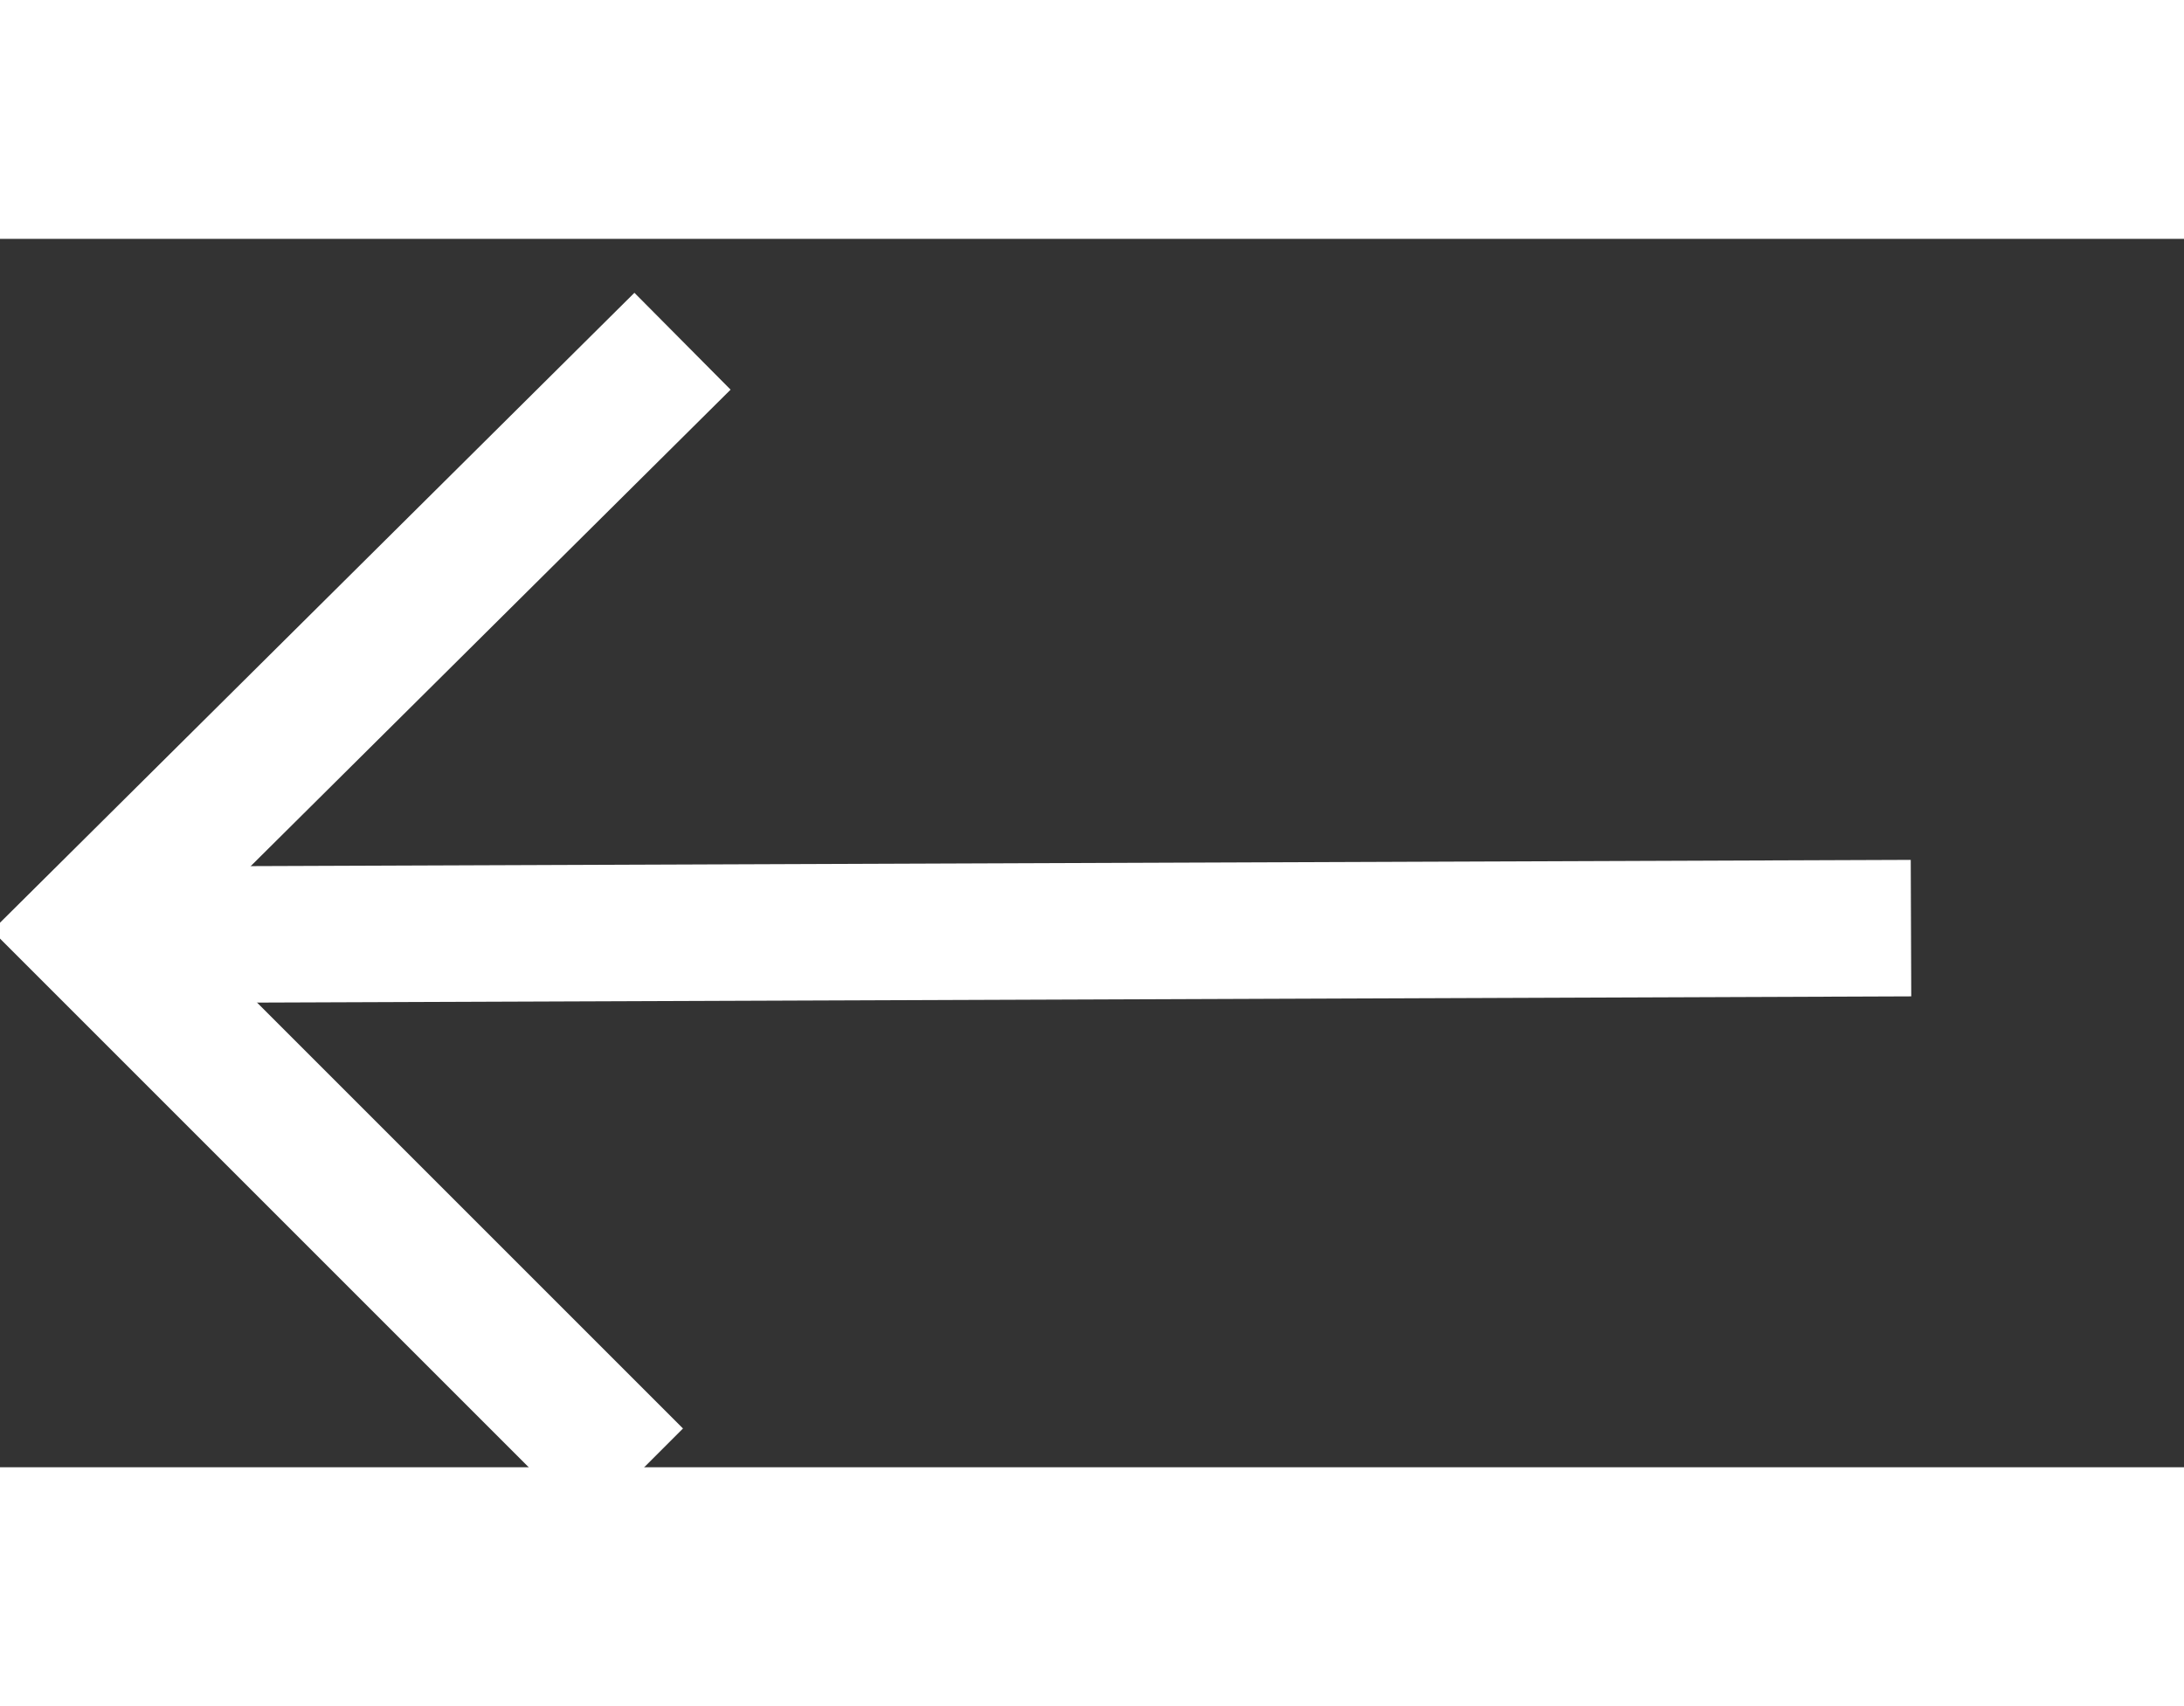 <svg xmlns="http://www.w3.org/2000/svg" width="32" height="25" viewBox="0 0 32 18">
  <rect x="0" y="0" width="32" height="18" fill="#333333" stroke="none"/>
  <path d="M10 1.5l-8.7 8.639 8 8" fill="none" stroke="#fff" stroke-width="2"/>
  <line id="myArrow" x1="1.3" x2="28" y1="10.2" y2="10.1" fill="none" stroke="#fff" stroke-width="2"/>
</svg>

